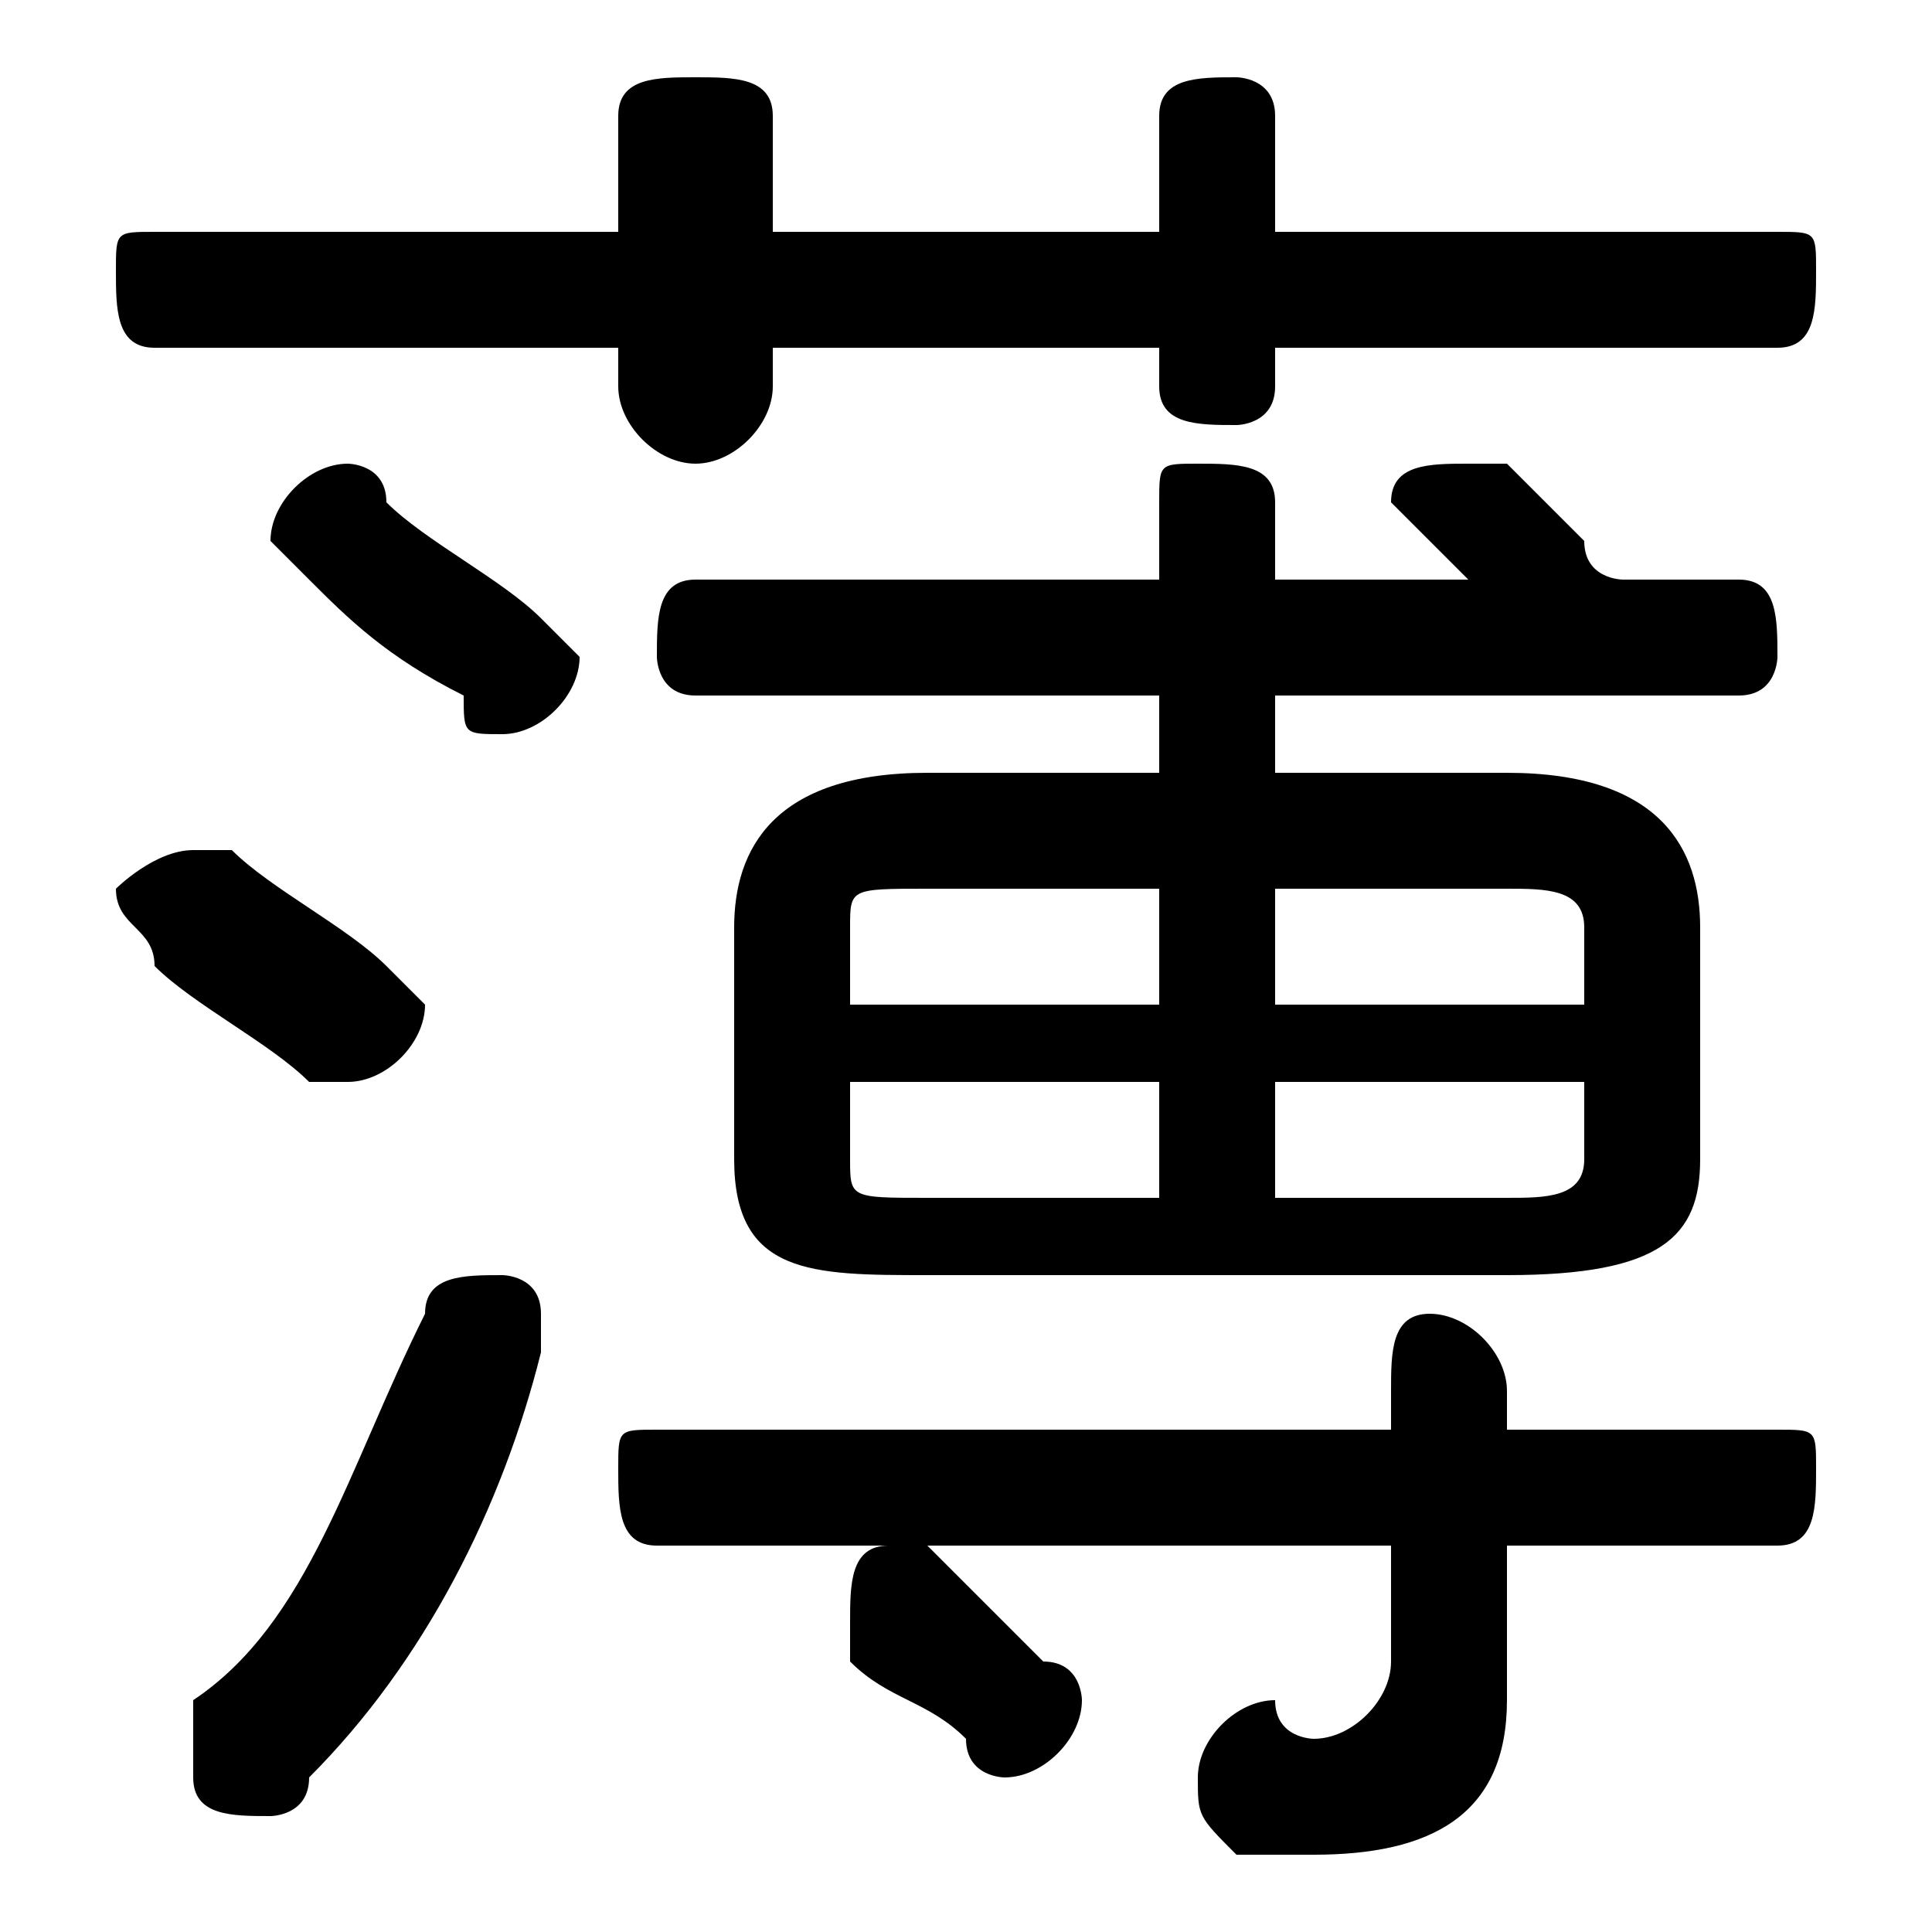 <svg xmlns="http://www.w3.org/2000/svg" viewBox="0 -44.0 50.0 50.0">
    <rect x="0" y="-44.0" width="50.0" height="50.0" fill="#808080" stroke="none"/>
    <g transform="scale(1, -1)">
        <!-- ボディの枠 -->
        <rect x="0" y="-6.0" width="50.0" height="50.0"
            stroke="white" fill="white"/>
        <!-- グリフ座標系の原点 -->
        <circle cx="0" cy="0" r="5" fill="white"/>
        <!-- グリフのアウトライン -->
        <g style="fill:black;stroke:#000000;stroke-width:0;stroke-linecap:round;stroke-linejoin:round;">
        <path d="M 39.0 11.0 C 43.0 11.0 44.0 12.0 44.0 14.0 L 44.0 20.0 C 44.0 22.0 43.0 24.0 39.0 24.0 L 33.0 24.0 L 33.0 26.0 L 45.0 26.0 C 46.0 26.0 46.0 27.0 46.0 27.0 C 46.0 28.0 46.0 29.0 45.0 29.0 L 42.0 29.0 L 42.0 29.0 C 42.0 29.0 41.0 29.0 41.0 30.0 C 40.0 31.0 40.0 31.0 39.0 32.0 C 39.0 32.0 38.0 32.0 38.0 32.0 C 37.0 32.0 36.0 32.0 36.0 31.0 C 36.0 31.0 36.0 31.0 37.0 30.0 C 37.0 30.0 38.0 29.0 38.0 29.0 L 33.0 29.0 L 33.0 31.0 C 33.0 32.0 32.0 32.0 31.0 32.0 C 30.0 32.0 30.0 32.0 30.0 31.0 L 30.0 29.0 L 18.0 29.0 C 17.0 29.0 17.0 28.0 17.0 27.0 C 17.0 27.0 17.0 26.0 18.0 26.0 L 30.0 26.0 L 30.0 24.0 L 24.0 24.0 C 20.0 24.0 19.0 22.0 19.0 20.0 L 19.0 14.0 C 19.0 11.0 21.0 11.0 24.0 11.0 Z M 24.0 13.0 C 22.0 13.0 22.0 13.0 22.0 14.0 L 22.0 16.0 L 30.0 16.0 L 30.0 13.0 Z M 33.0 13.0 L 33.0 16.0 L 41.0 16.0 L 41.0 14.0 C 41.0 13.0 40.0 13.0 39.0 13.0 Z M 41.0 18.0 L 33.0 18.0 L 33.0 21.0 L 39.0 21.0 C 40.0 21.0 41.0 21.0 41.0 20.0 Z M 30.0 21.0 L 30.0 18.0 L 22.0 18.0 L 22.0 20.0 C 22.0 21.0 22.0 21.0 24.0 21.0 Z M 30.0 38.0 L 20.0 38.0 L 20.0 41.0 C 20.0 42.0 19.0 42.0 18.0 42.0 C 17.0 42.0 16.0 42.0 16.0 41.0 L 16.0 38.0 L 4.0 38.0 C 3.0 38.0 3.0 38.0 3.0 37.0 C 3.0 36.0 3.0 35.0 4.0 35.0 L 16.0 35.0 L 16.0 34.0 C 16.0 33.0 17.0 32.0 18.0 32.0 C 19.0 32.0 20.0 33.0 20.0 34.0 L 20.0 35.0 L 30.0 35.0 L 30.0 34.0 C 30.0 33.0 31.0 33.0 32.0 33.0 C 32.0 33.0 33.0 33.0 33.0 34.0 L 33.0 35.0 L 46.0 35.0 C 47.0 35.0 47.0 36.0 47.0 37.0 C 47.0 38.0 47.0 38.0 46.0 38.0 L 33.0 38.0 L 33.0 41.0 C 33.0 42.0 32.0 42.0 32.0 42.0 C 31.0 42.0 30.0 42.0 30.0 41.0 Z M 36.0 7.0 L 17.0 7.0 C 16.0 7.0 16.0 7.0 16.0 6.0 C 16.0 5.0 16.0 4.0 17.0 4.0 L 36.0 4.0 L 36.0 1.0 C 36.0 -0.0 35.0 -1.0 34.0 -1.0 C 34.0 -1.0 33.0 -1.0 33.0 -0.0 C 32.0 -0.0 31.0 -1.0 31.0 -2.0 C 31.0 -3.0 31.0 -3.0 32.0 -4.0 C 33.0 -4.0 34.0 -4.0 34.0 -4.0 C 37.0 -4.0 39.0 -3.0 39.0 0.0 L 39.0 4.0 L 46.0 4.0 C 47.0 4.0 47.0 5.0 47.0 6.0 C 47.0 7.0 47.0 7.0 46.0 7.0 L 39.0 7.0 L 39.0 8.0 C 39.0 9.0 38.0 10.0 37.0 10.0 C 36.0 10.0 36.0 9.0 36.0 8.0 Z M 10.0 31.0 C 10.0 32.0 9.0 32.0 9.0 32.0 C 8.0 32.0 7.0 31.0 7.0 30.0 C 7.0 30.0 8.0 29.0 8.0 29.0 C 9.0 28.0 10.0 27.0 12.0 26.0 C 12.0 25.0 12.0 25.0 13.0 25.0 C 14.0 25.0 15.0 26.0 15.0 27.0 C 15.0 27.0 14.0 28.0 14.0 28.0 C 13.0 29.0 11.0 30.0 10.0 31.0 Z M 11.0 10.0 C 9.0 6.0 8.0 2.0 5.0 -0.0 C 5.0 -1.0 5.0 -1.0 5.0 -2.0 C 5.0 -3.0 6.0 -3.0 7.0 -3.0 C 7.0 -3.0 8.0 -3.0 8.0 -2.0 C 11.0 1.0 13.0 5.0 14.0 9.0 C 14.0 9.0 14.0 10.0 14.0 10.0 C 14.0 11.0 13.0 11.0 13.0 11.0 C 12.0 11.0 11.0 11.0 11.0 10.0 Z M 6.0 22.0 C 6.0 22.0 5.0 22.0 5.0 22.0 C 4.0 22.0 3.0 21.0 3.0 21.0 C 3.0 20.0 4.0 20.0 4.0 19.0 C 5.0 18.0 7.0 17.0 8.0 16.0 C 8.0 16.0 9.0 16.0 9.0 16.0 C 10.0 16.0 11.0 17.0 11.0 18.0 C 11.0 18.0 11.0 18.0 10.0 19.0 C 9.0 20.0 7.0 21.0 6.0 22.0 Z M 24.0 4.0 C 24.0 4.0 24.0 4.0 23.0 4.0 C 22.0 4.0 22.0 3.0 22.0 2.0 C 22.0 2.0 22.0 1.0 22.0 1.0 C 23.0 0.0 24.0 -0.0 25.0 -1.0 C 25.0 -2.0 26.0 -2.0 26.0 -2.0 C 27.0 -2.0 28.0 -1.0 28.0 -0.0 C 28.0 0.0 28.0 1.0 27.0 1.0 C 26.0 2.0 25.0 3.0 24.0 4.0 Z"/>
    </g>
    </g>
</svg>

